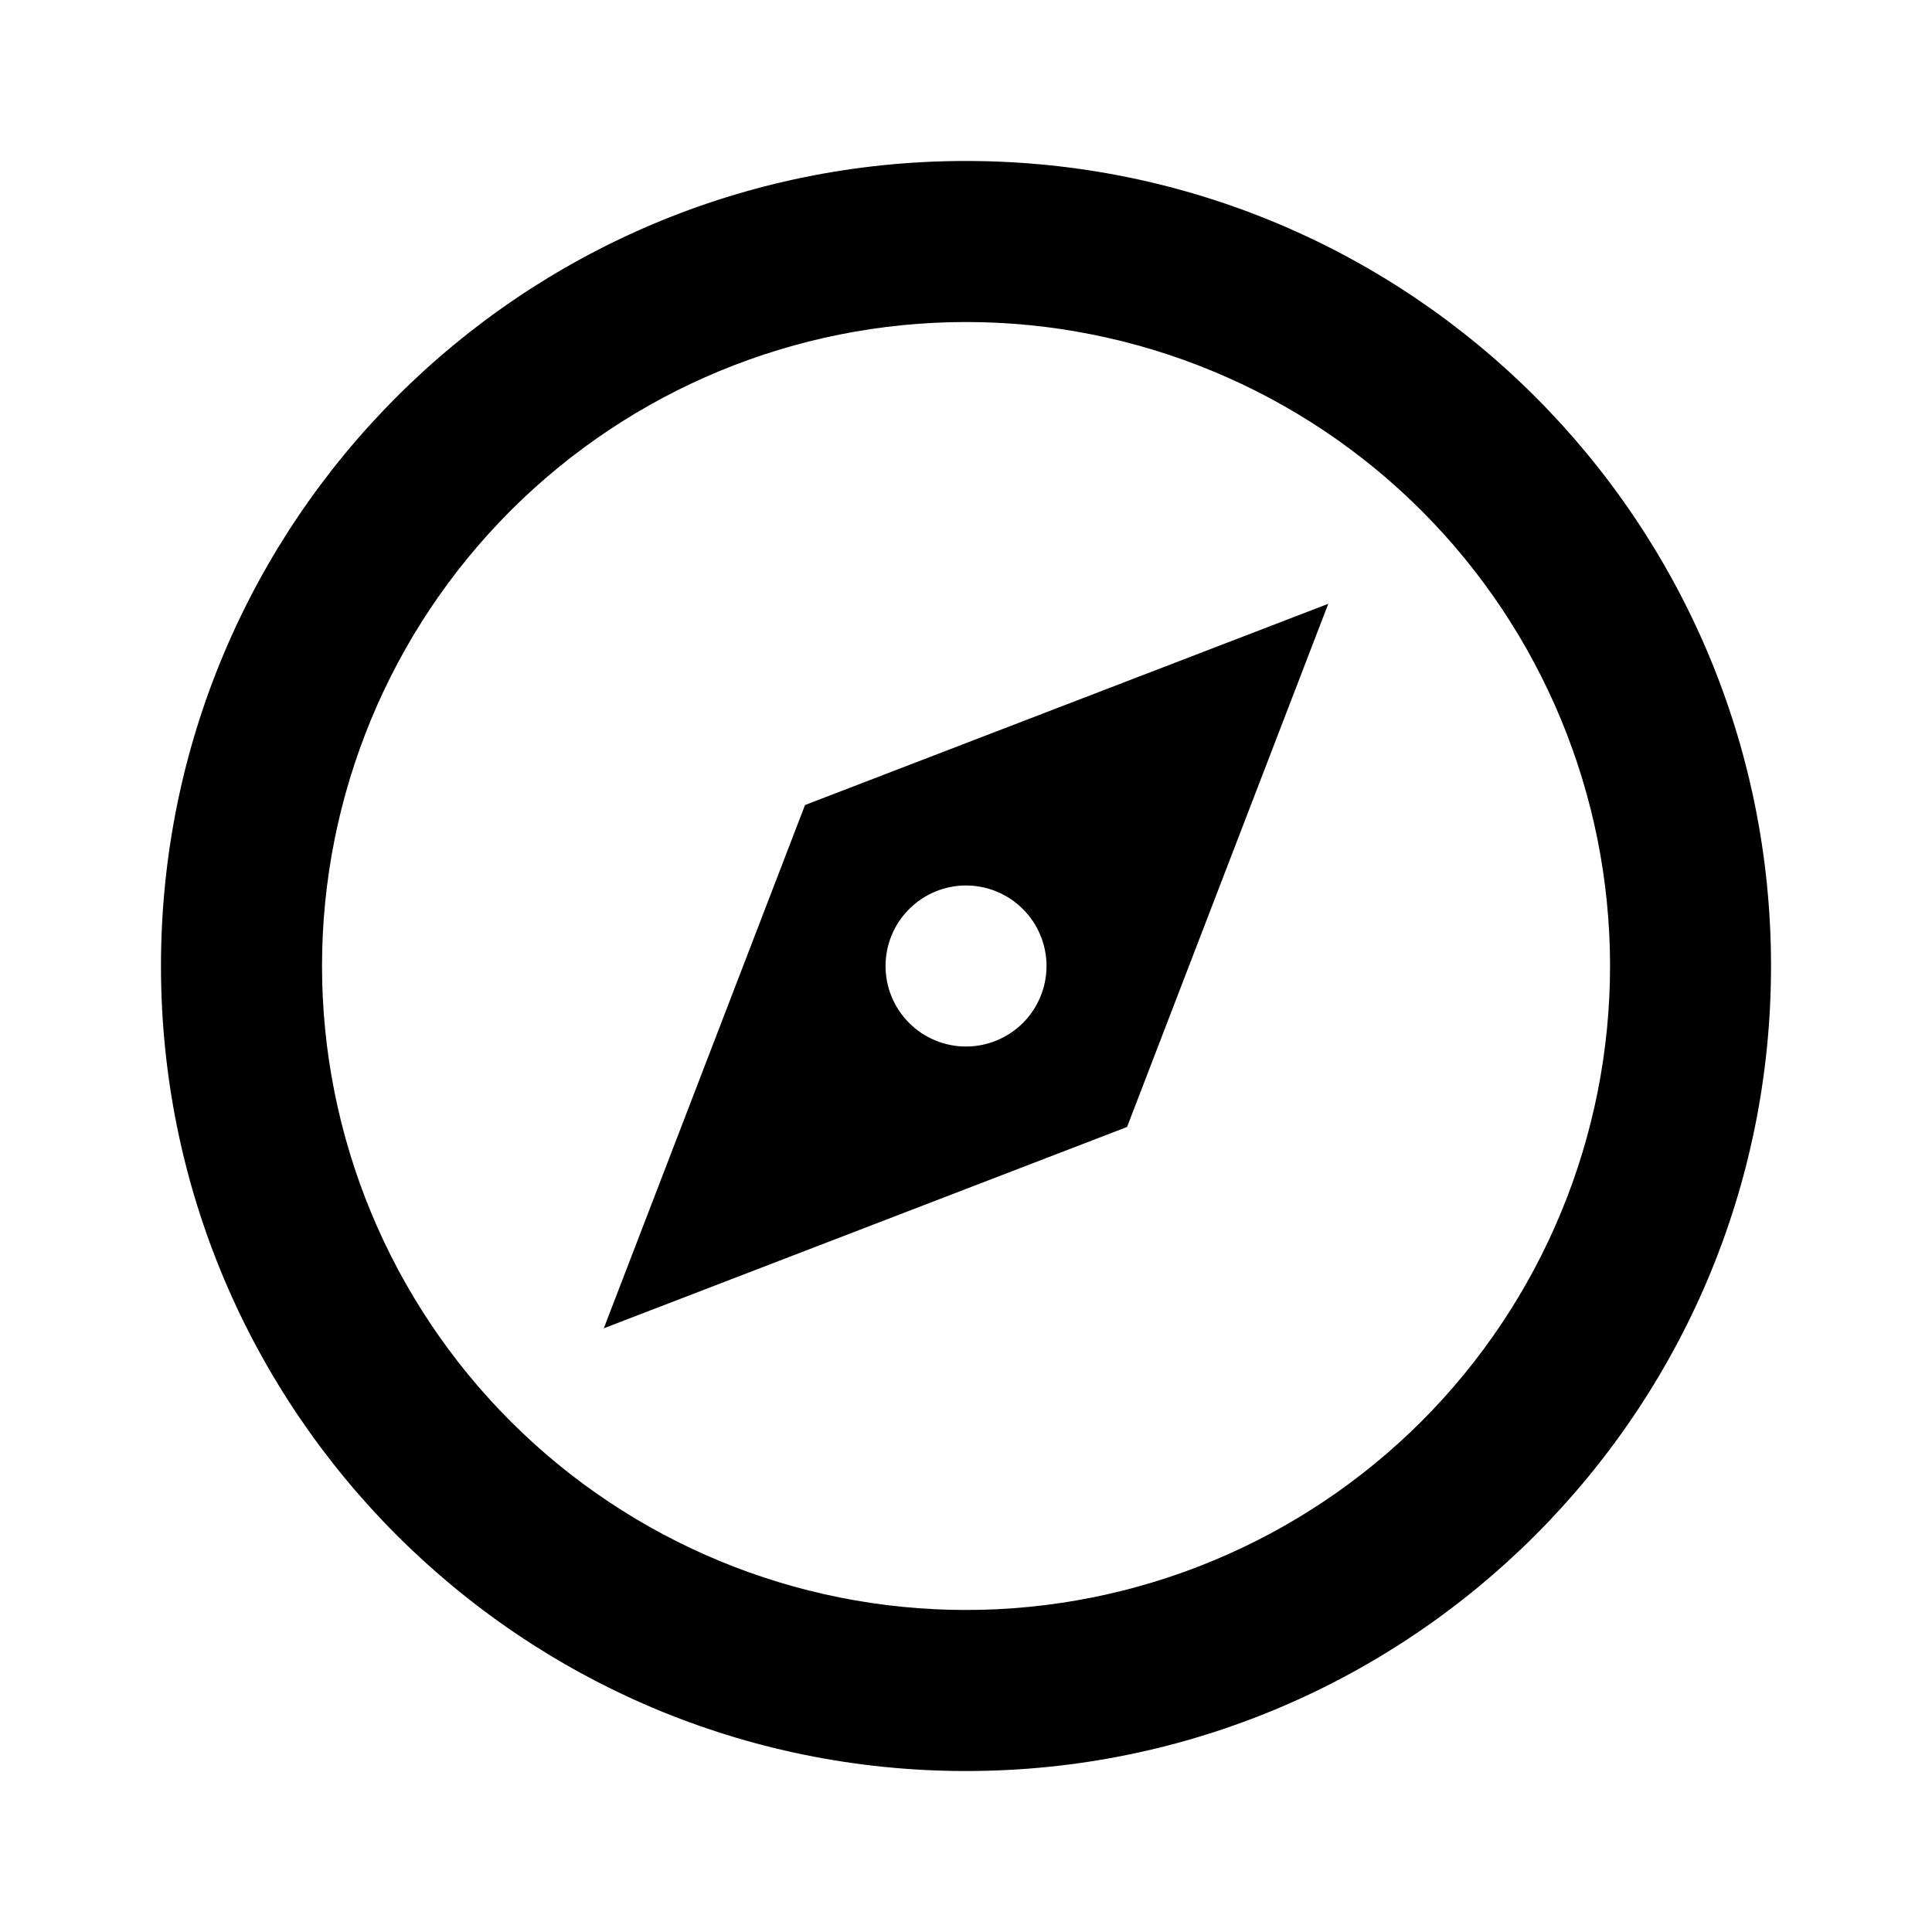 <svg width="25" height="25" viewBox="0 0 25 25" fill="none" xmlns="http://www.w3.org/2000/svg">
<g clip-path="url(#clip0_1_1040)">
<path d="M12.5 22.917C6.747 22.917 2.083 18.253 2.083 12.5C2.083 6.747 6.747 2.083 12.5 2.083C18.253 2.083 22.917 6.747 22.917 12.5C22.917 18.253 18.253 22.917 12.5 22.917ZM12.5 20.833C14.71 20.833 16.83 19.955 18.393 18.393C19.956 16.83 20.834 14.71 20.834 12.5C20.834 10.29 19.956 8.17 18.393 6.607C16.83 5.045 14.71 4.167 12.5 4.167C10.29 4.167 8.17 5.045 6.608 6.607C5.045 8.17 4.167 10.29 4.167 12.5C4.167 14.71 5.045 16.83 6.608 18.393C8.17 19.955 10.29 20.833 12.5 20.833ZM17.188 7.813L14.584 14.583L7.813 17.188L10.417 10.417L17.188 7.813ZM12.5 13.542C12.776 13.542 13.041 13.432 13.237 13.237C13.432 13.041 13.542 12.776 13.542 12.5C13.542 12.224 13.432 11.959 13.237 11.764C13.041 11.568 12.776 11.458 12.5 11.458C12.224 11.458 11.959 11.568 11.764 11.764C11.568 11.959 11.459 12.224 11.459 12.5C11.459 12.776 11.568 13.041 11.764 13.237C11.959 13.432 12.224 13.542 12.5 13.542Z" fill="black"/>
</g>
<defs>
<clipPath id="clip0_1_1040">
<rect width="25" height="25" fill="white"/>
</clipPath>
</defs>
</svg>
